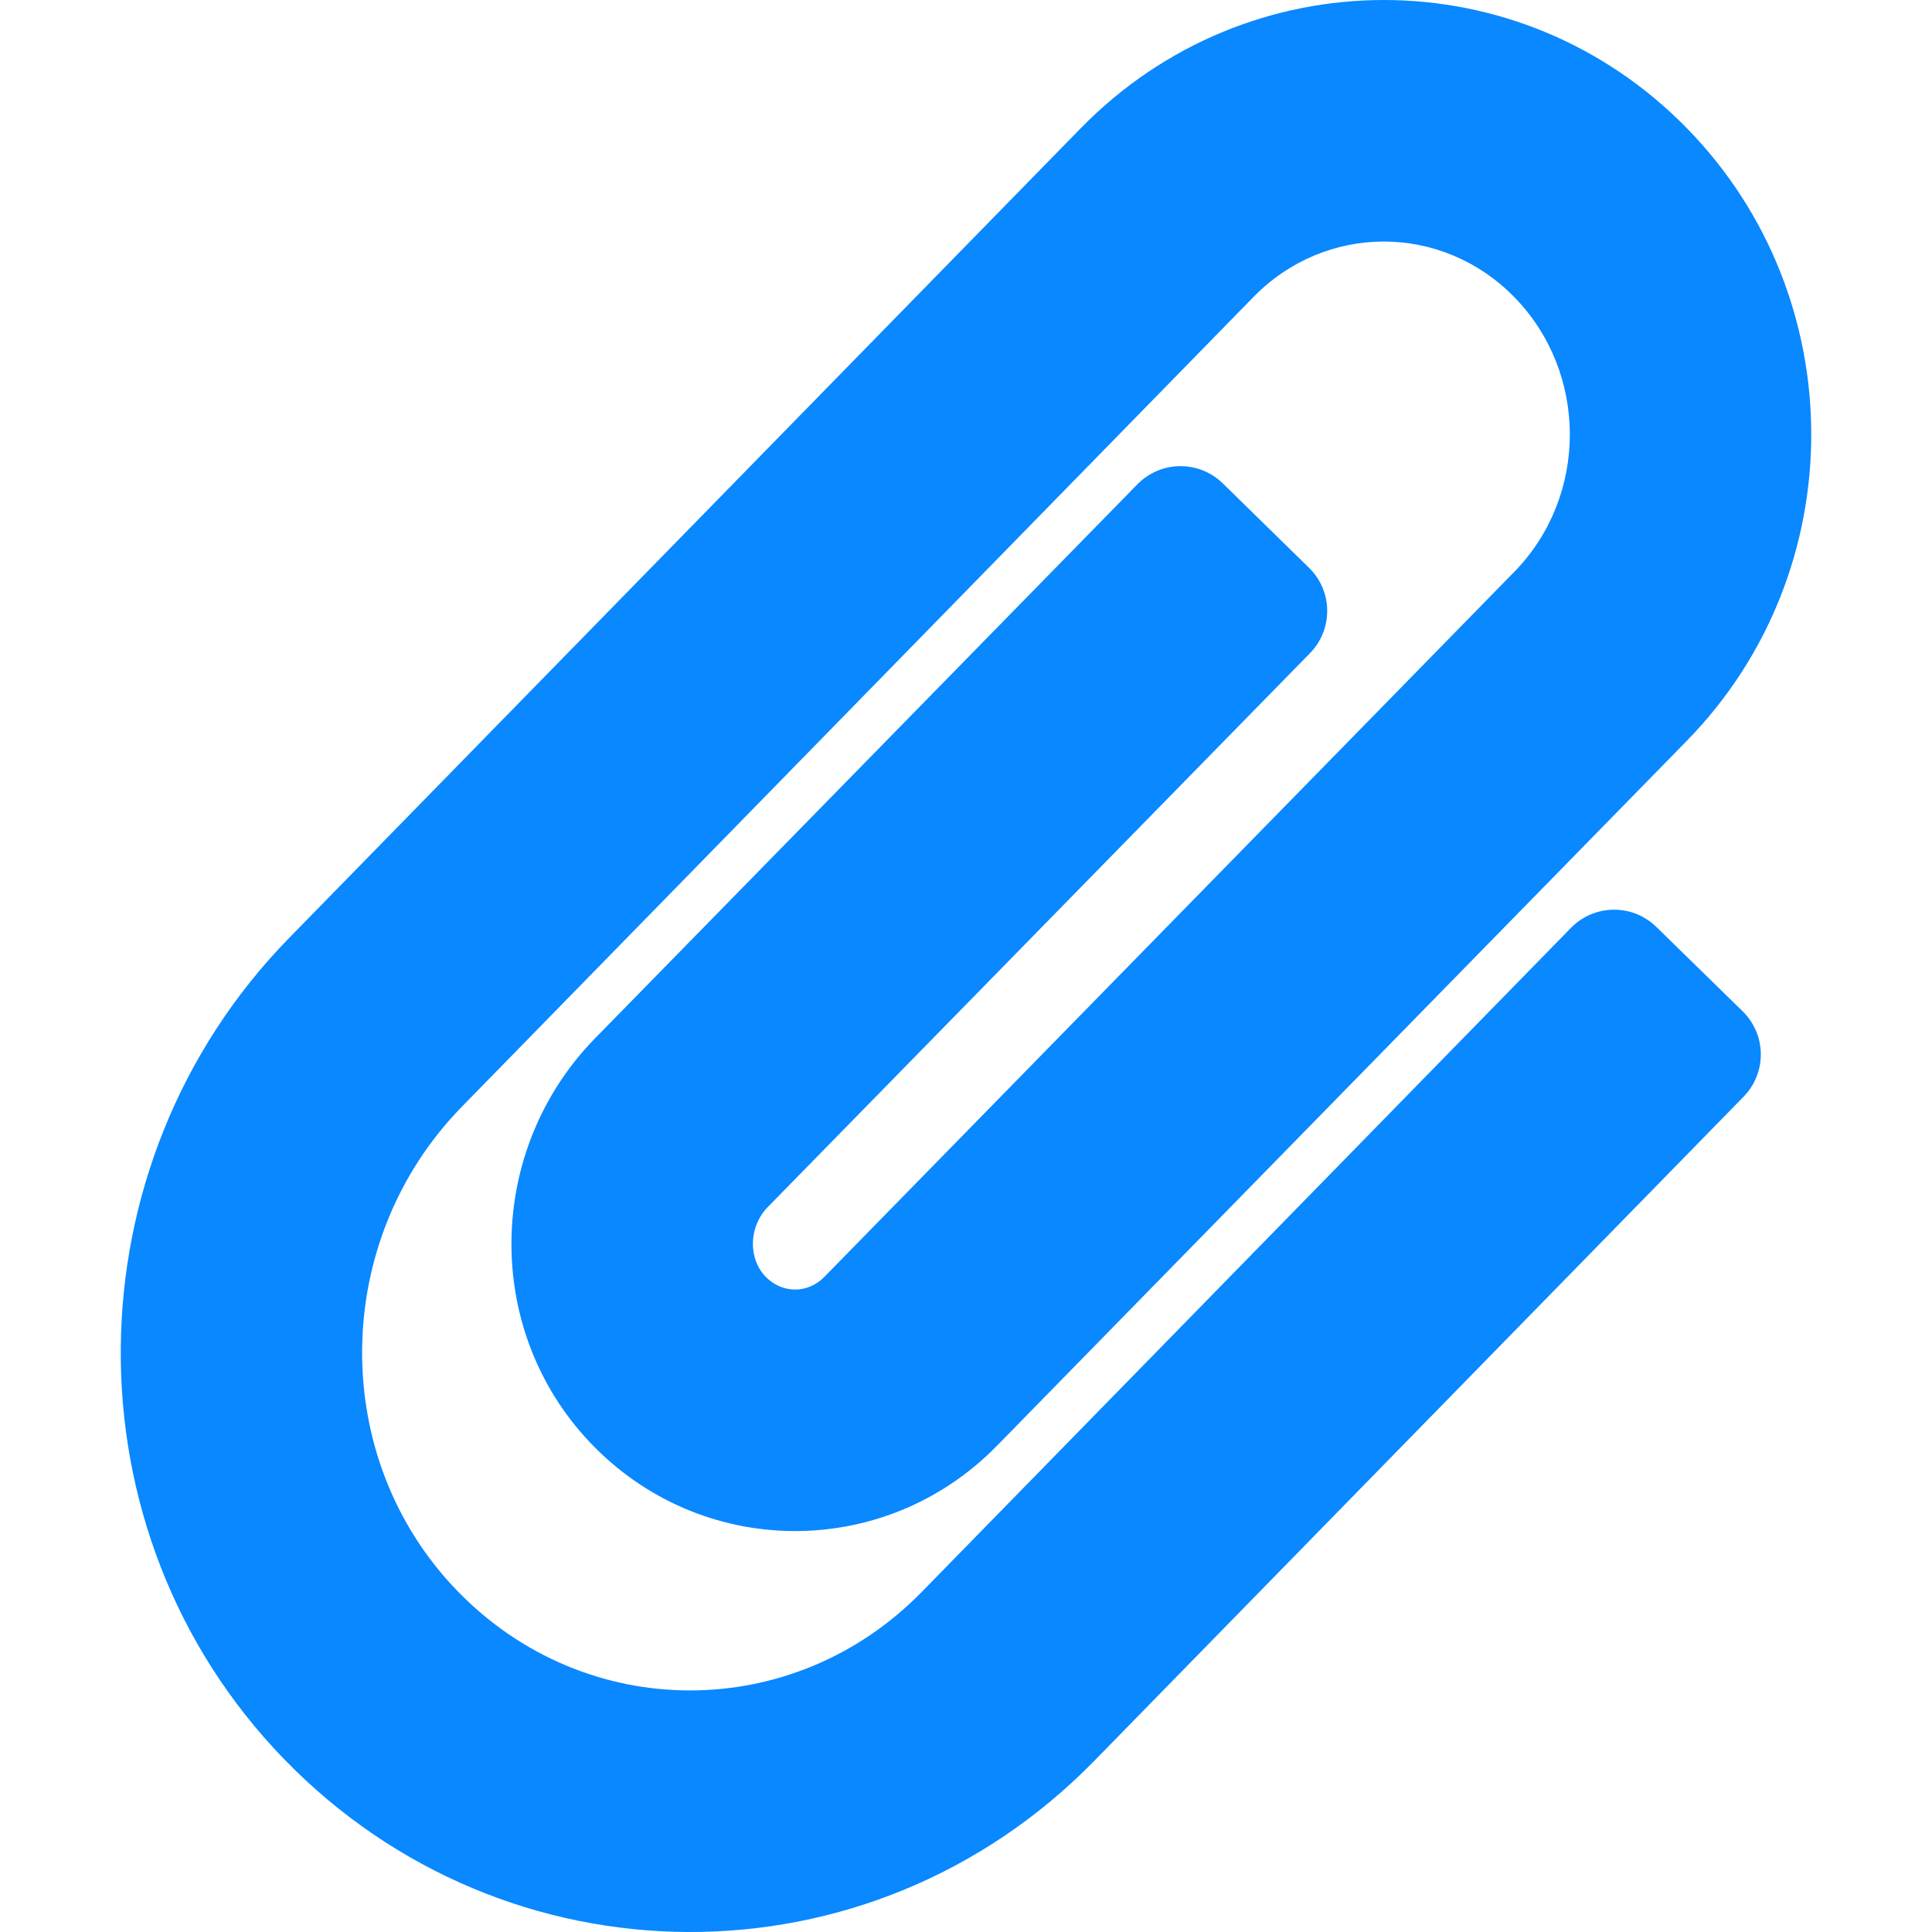 <?xml version="1.0" encoding="UTF-8" standalone="no"?>
<!DOCTYPE svg PUBLIC "-//W3C//DTD SVG 1.1//EN" "http://www.w3.org/Graphics/SVG/1.1/DTD/svg11.dtd">
<svg version="1.1" xmlns="http://www.w3.org/2000/svg" xmlns:xlink="http://www.w3.org/1999/xlink" preserveAspectRatio="xMidYMid meet" viewBox="0 0 640 640" width="640" height="640"><defs><path d="M95.79 310.7C122.01 283.88 331.77 69.32 357.99 42.5C413.38 -14.16 503.43 -14.17 558.83 42.5C613.69 98.62 613.76 189.16 558.83 245.35C535.97 268.7 353.12 455.55 330.27 478.91C292.95 517.08 231.98 516.55 195.29 477.66C159.95 440.2 161.08 380.82 197.1 343.97C215.07 325.62 358.82 178.78 376.78 160.43C384.51 152.54 397.17 152.4 405.07 160.13C407.92 162.92 430.78 185.3 433.64 188.1C441.54 195.83 441.67 208.49 433.94 216.38C415.98 234.74 272.25 381.56 254.28 399.91C248.12 406.22 247.74 416.69 253.47 422.77C258.94 428.57 267.53 428.66 273.08 422.98C295.94 399.62 478.79 212.77 501.64 189.42C526.16 164.34 526.16 123.51 501.63 98.42C477.64 73.89 439.18 73.87 415.19 98.42C388.97 125.24 179.21 339.8 152.99 366.62C109.53 411.07 108.86 483.02 151.5 527.01C194.01 570.88 262.73 570.93 305.32 527.37C326.83 505.37 498.89 329.37 520.4 307.37C528.12 299.47 540.78 299.33 548.68 307.05C551.54 309.84 574.41 332.21 577.27 335C585.17 342.73 585.32 355.39 577.59 363.29C556.09 385.29 384.03 561.28 362.52 583.28C288.05 659.46 167.59 658.55 94.06 582.68C21.02 507.32 22.38 385.79 95.79 310.7Z" id="hgTO9dCC"></path></defs><g><g><g><use xlink:href="#hgTO9dCC" opacity="1" fill="#0988ff" fill-opacity="1"></use><g><use xlink:href="#hgTO9dCC" opacity="1" fill-opacity="0" stroke="#000000" stroke-width="1" stroke-opacity="0"></use></g></g></g></g></svg>